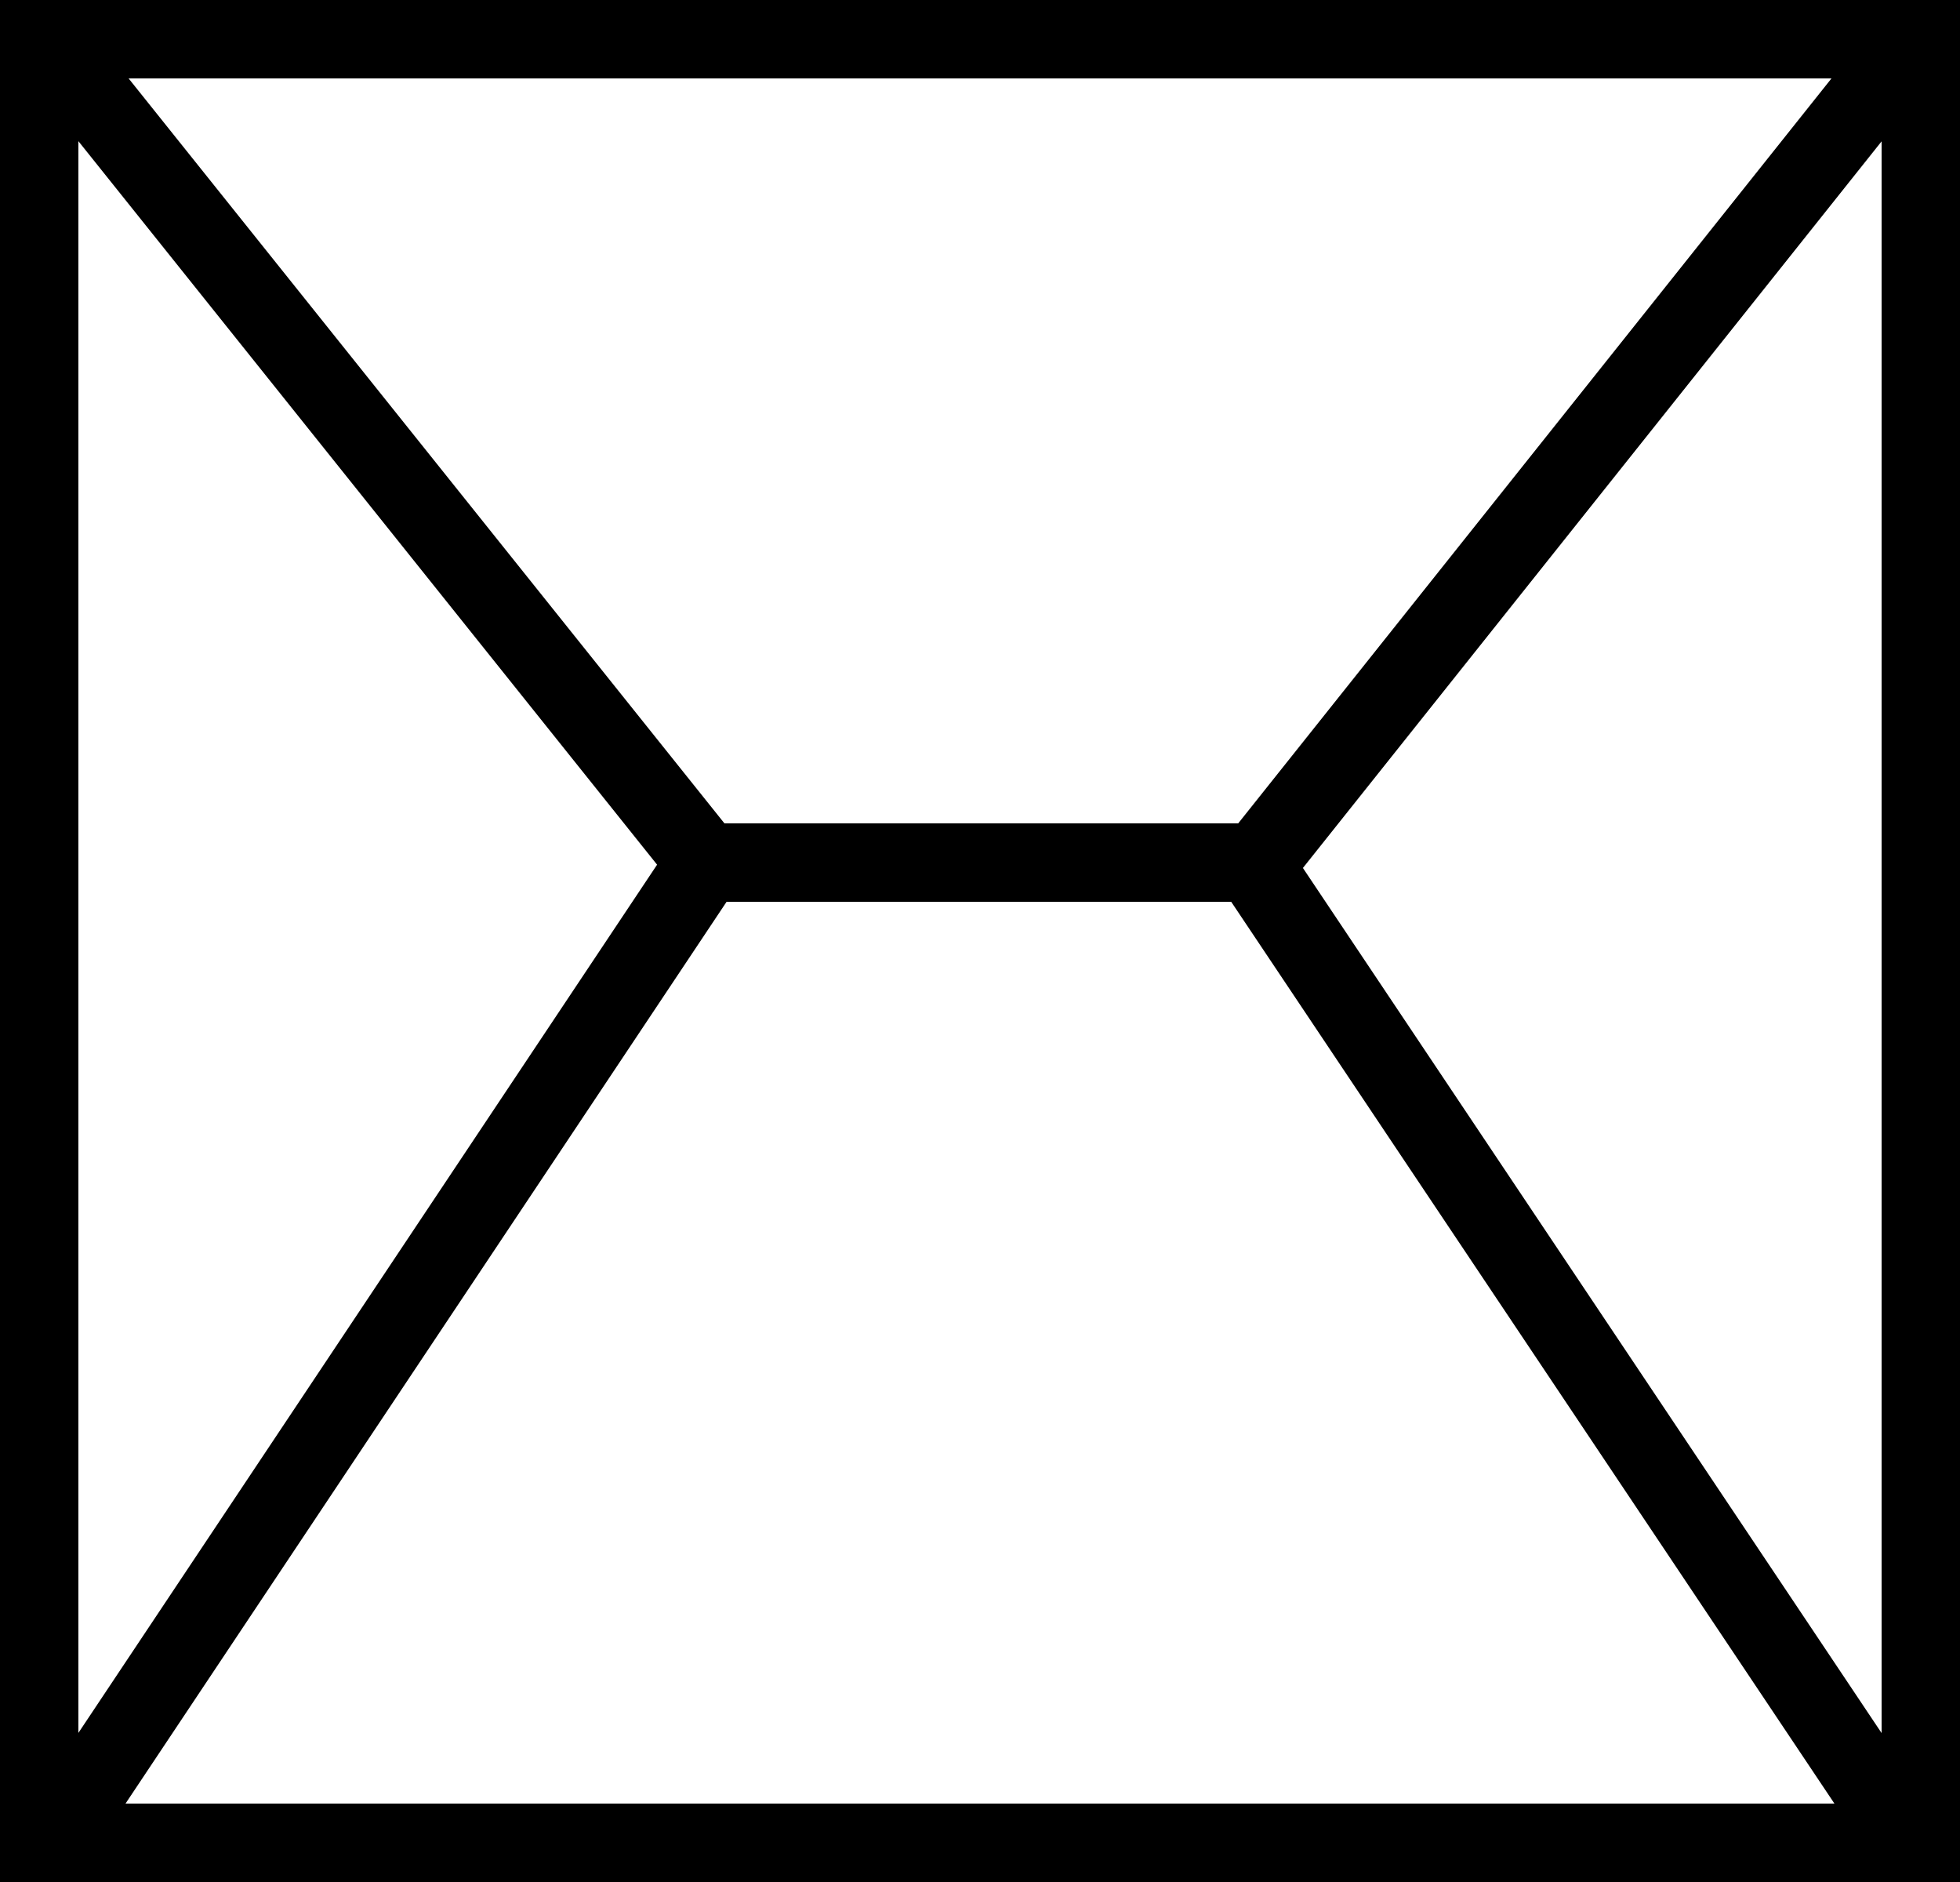 <svg width="25" height="24" viewBox="0 0 25 24" fill="none" xmlns="http://www.w3.org/2000/svg">
<rect x="0" y="0" width="25" height="24" fill="#808080" stroke="none"/>
<rect x="0.5" y="0.5" width="24" height="23" fill="white" stroke="black"/>
<path d="M1 1L9 11L1 23" stroke="black"/>
<path d="M24 1L16 11.043L24 23" stroke="black"/>
<path d="M9 11H16" stroke="black"/>
</svg>
